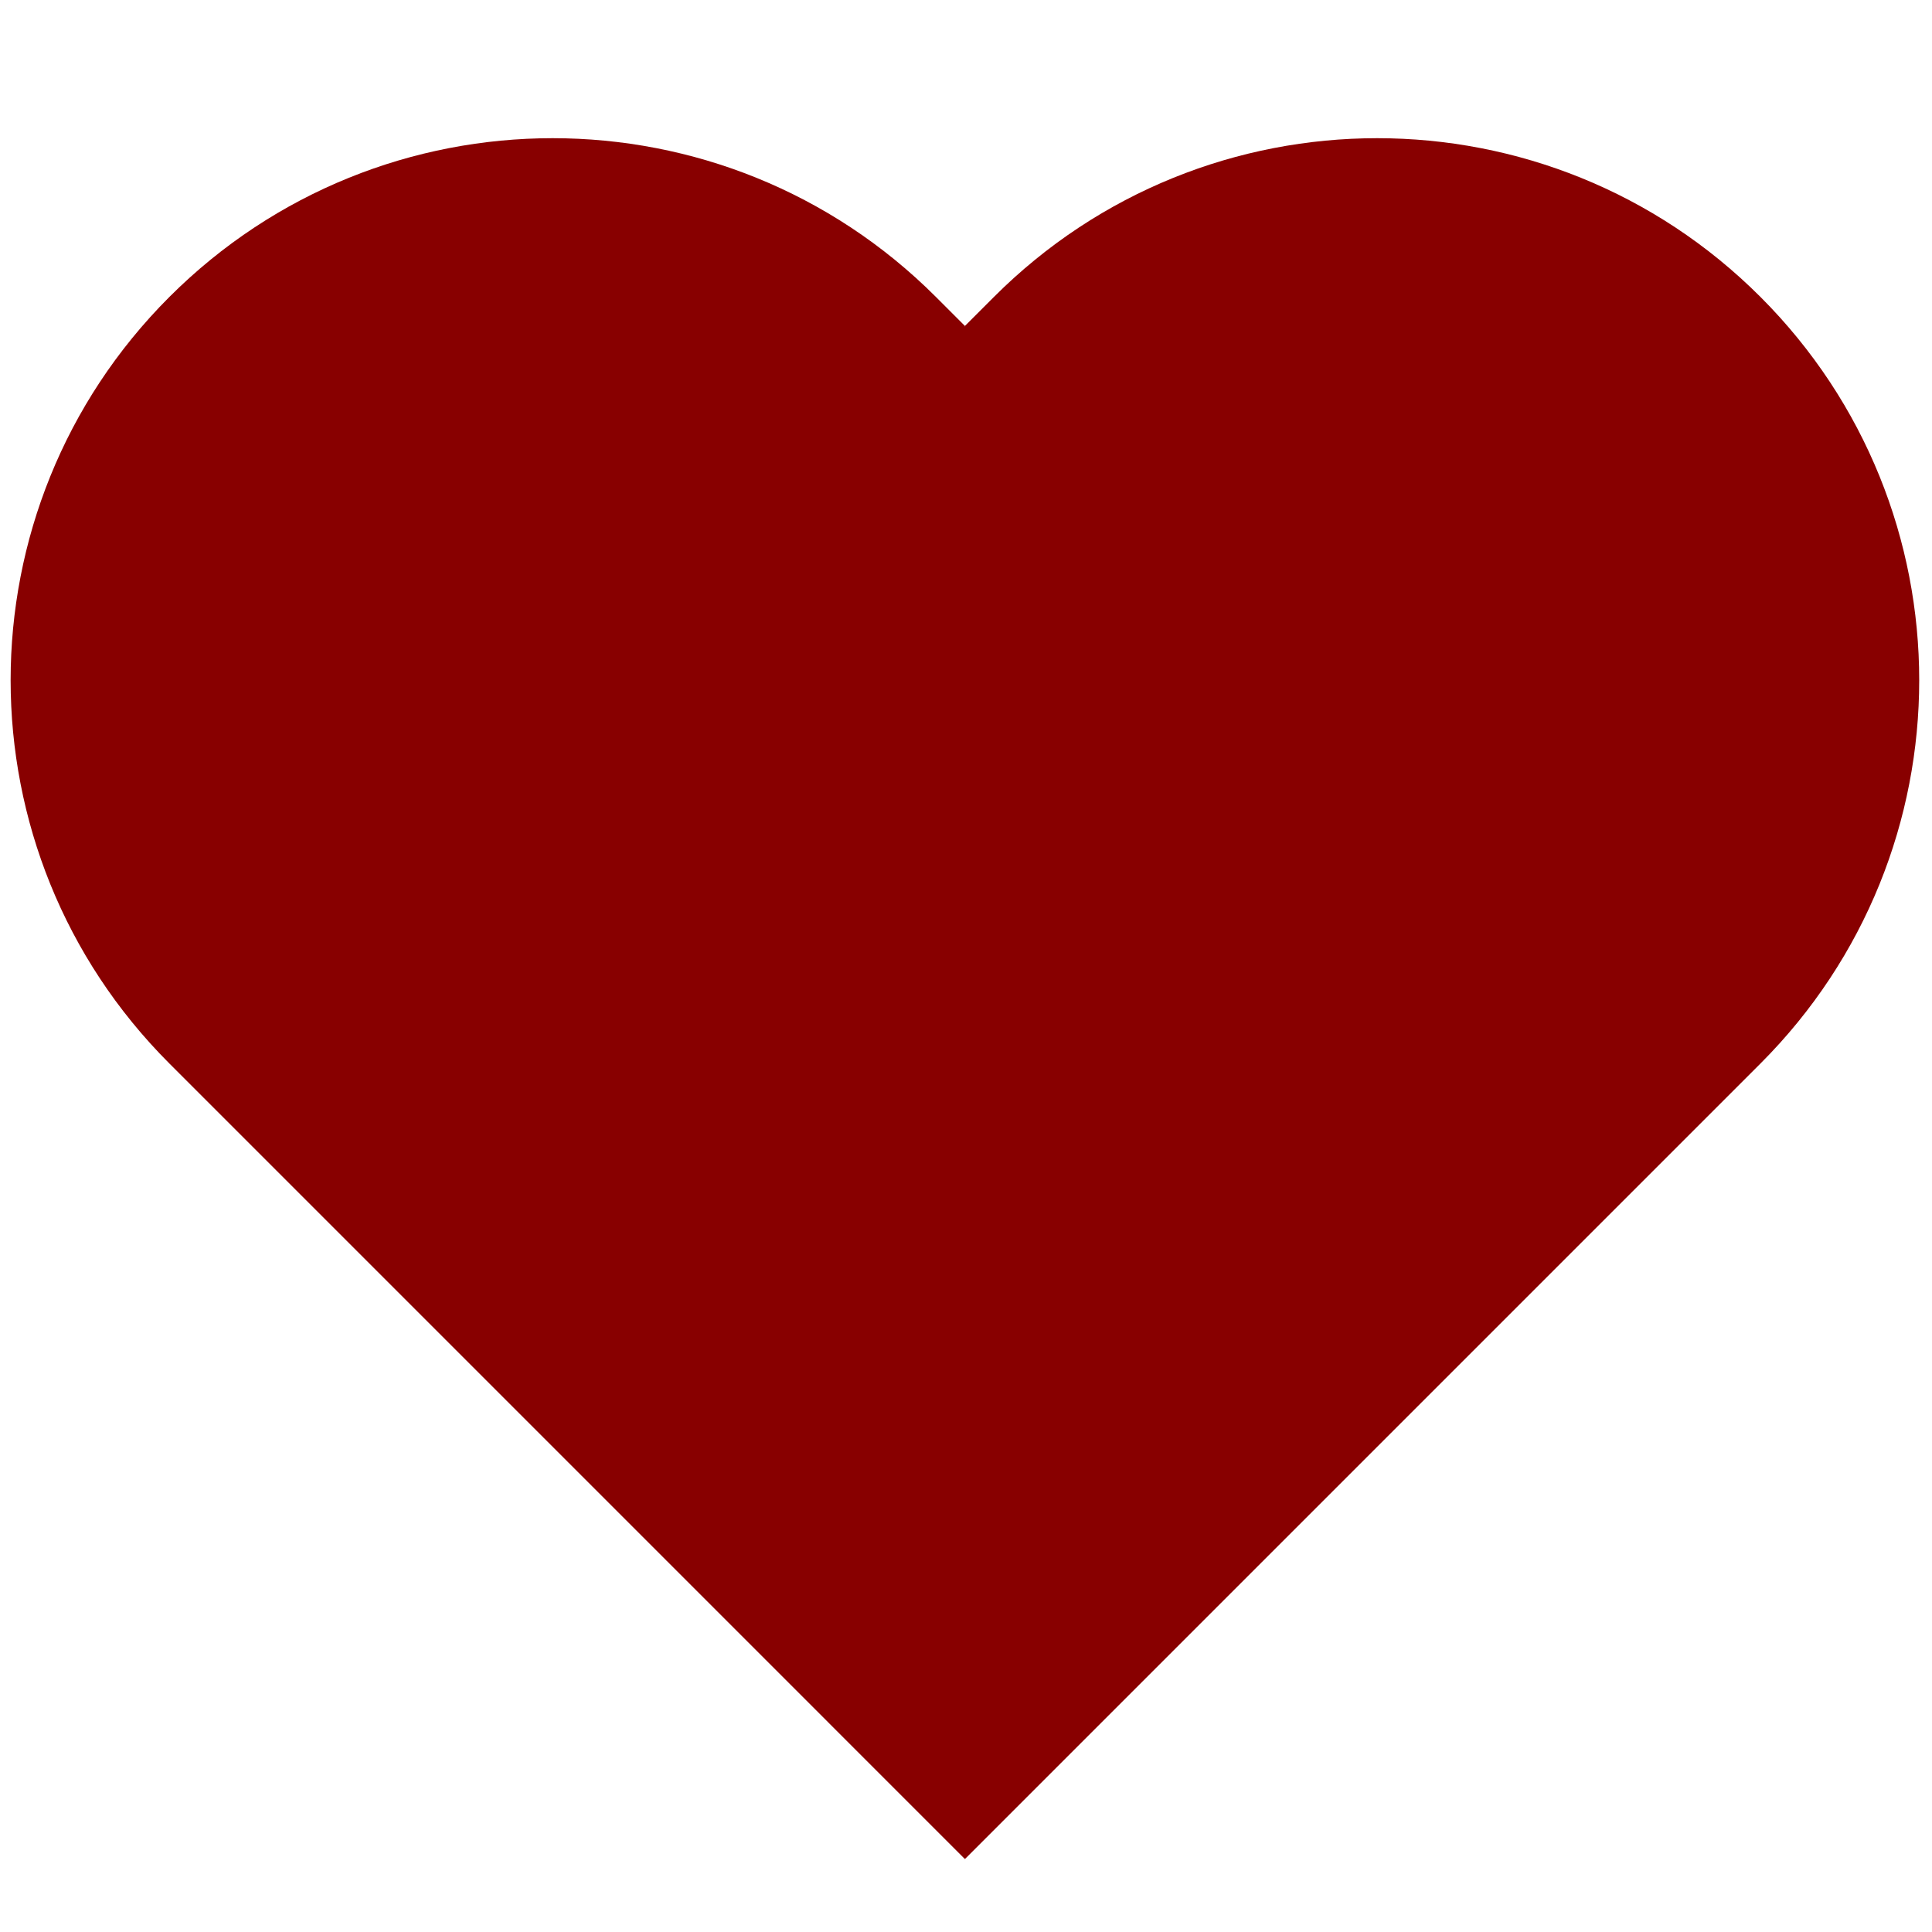 <svg xmlns="http://www.w3.org/2000/svg" xmlns:xlink="http://www.w3.org/1999/xlink" version="1.1" width="120" height="120" viewBox="0 0 256 256" xml:space="preserve">

<defs>
</defs>
<g style="stroke: none; stroke-width: 0; stroke-dasharray: none; stroke-linecap: butt; stroke-linejoin: miter; stroke-miterlimit: 10; fill: none; fill-rule: nonzero; opacity: 1;" transform="translate(1.407 1.407) scale(2.81 2.81)" >
	<path d="M 7.486 13.502 c 9.982 -9.982 26.165 -9.982 36.147 0 L 45 14.869 l 0 0 c 6.895 22.882 6.259 47.092 0 72.294 L 26.927 69.089 c 0 0 0 0 0 0 l -19.44 -19.44 C -2.495 39.667 -2.495 23.484 7.486 13.502 z" style="stroke: none; stroke-width: 1; stroke-dasharray: none; stroke-linecap: butt; stroke-linejoin: miter; stroke-miterlimit: 10; fill: #880000; fill-rule: nonzero; opacity: 1;" transform=" matrix(1 0 0 1 0 0) " stroke-linecap="round" />
	<path d="M 82.514 13.502 c -9.982 -9.982 -26.165 -9.982 -36.147 0 L 45 14.869 l 0 0 v 72.294 l 18.073 -18.073 c 0 0 0 0 0 0 l 19.44 -19.44 C 92.495 39.667 92.495 23.484 82.514 13.502 z" style="stroke: none; stroke-width: 1; stroke-dasharray: none; stroke-linecap: butt; stroke-linejoin: miter; stroke-miterlimit: 10; fill: #880000; fill-rule: nonzero; opacity: 1;" transform=" matrix(1 0 0 1 0 0) " stroke-linecap="round" />
</g>
</svg>